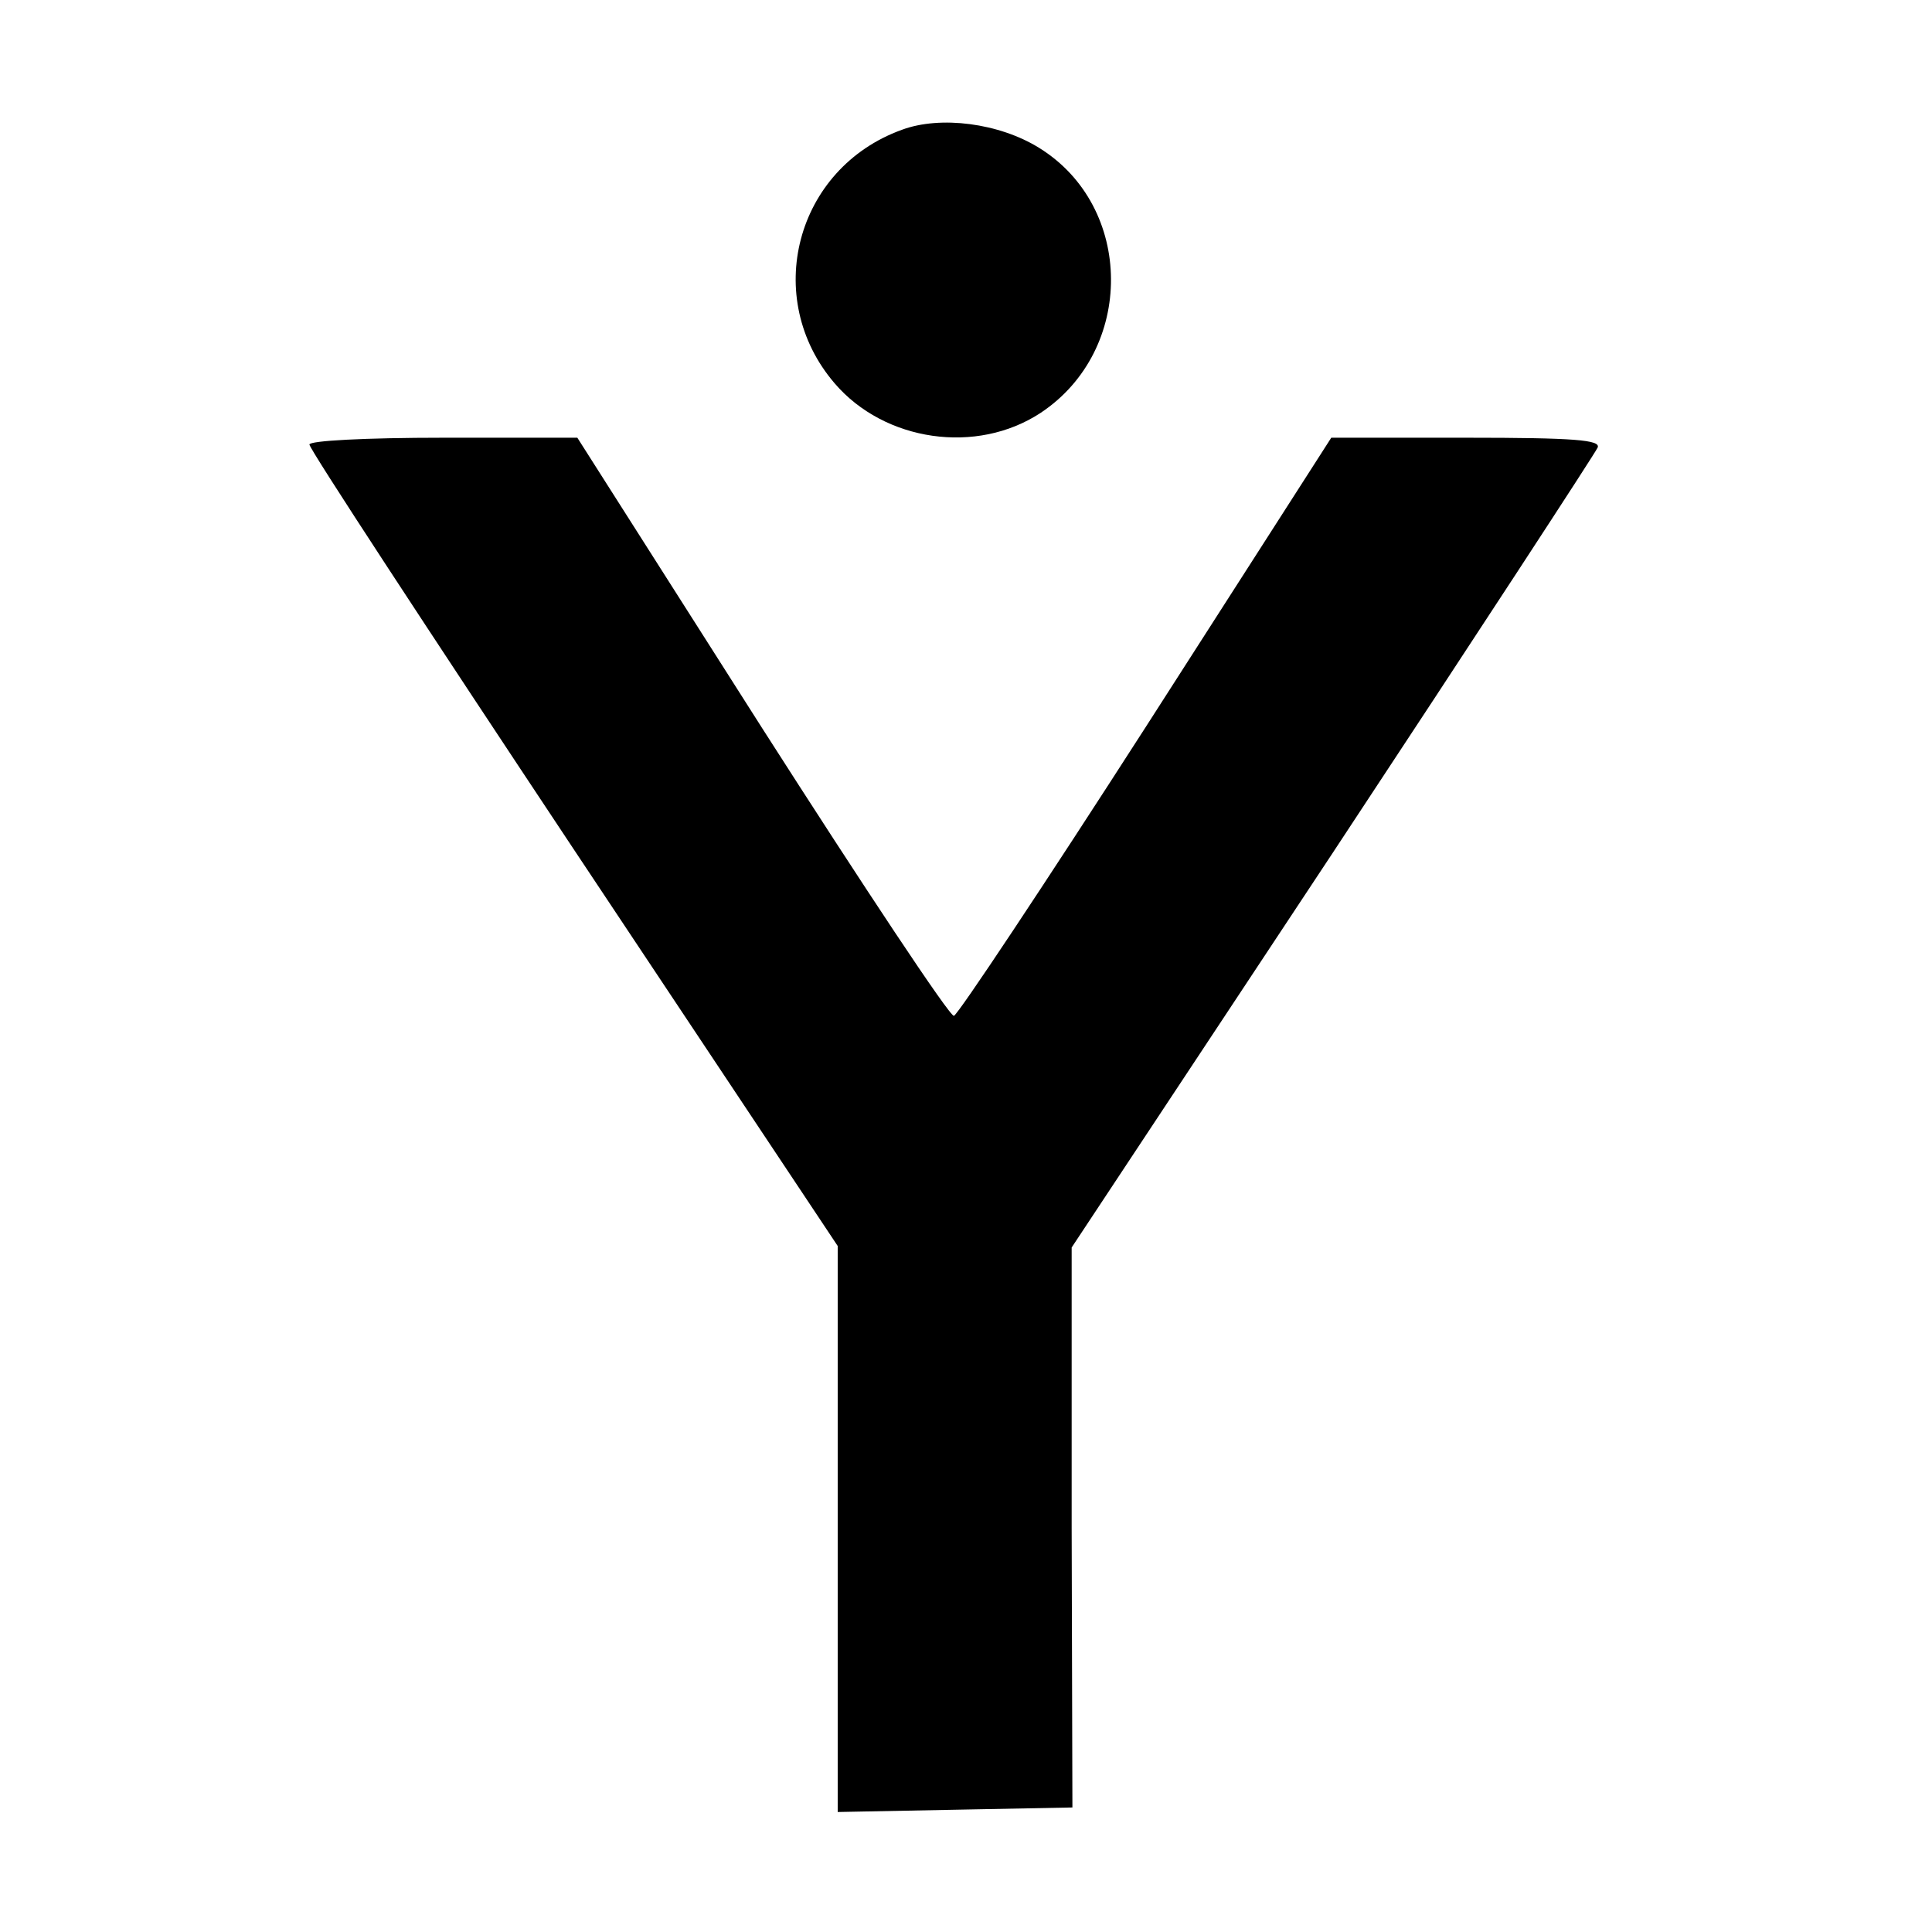 <?xml version="1.0" standalone="no"?>
<!DOCTYPE svg PUBLIC "-//W3C//DTD SVG 20010904//EN"
 "http://www.w3.org/TR/2001/REC-SVG-20010904/DTD/svg10.dtd">
<svg version="1.0" xmlns="http://www.w3.org/2000/svg"
 width="256pt" height="256pt" viewBox="0 0 256 256"
 preserveAspectRatio="xMidYMid meet">

<g transform="translate(0,256) scale(0.1,-0.1)"
fill="#000000" stroke="none">
<path d="M1195 2388 c-141 -51 -186 -223 -89 -336 66 -77 188 -95 273 -39 125
83 124 273 -2 351 -53 33 -131 43 -182 24z"/>
<path d="M410 1971 c0 -6 158 -247 350 -536 l350 -526 0 -375 0 -375 155 3
156 3 -1 371 0 371 346 523 c190 288 348 530 351 537 4 10 -30 13 -174 13
l-179 0 -245 -382 c-135 -210 -250 -383 -255 -384 -5 -2 -119 170 -254 381
l-245 385 -177 0 c-105 0 -178 -4 -178 -9z"/>
</g>
</svg>
